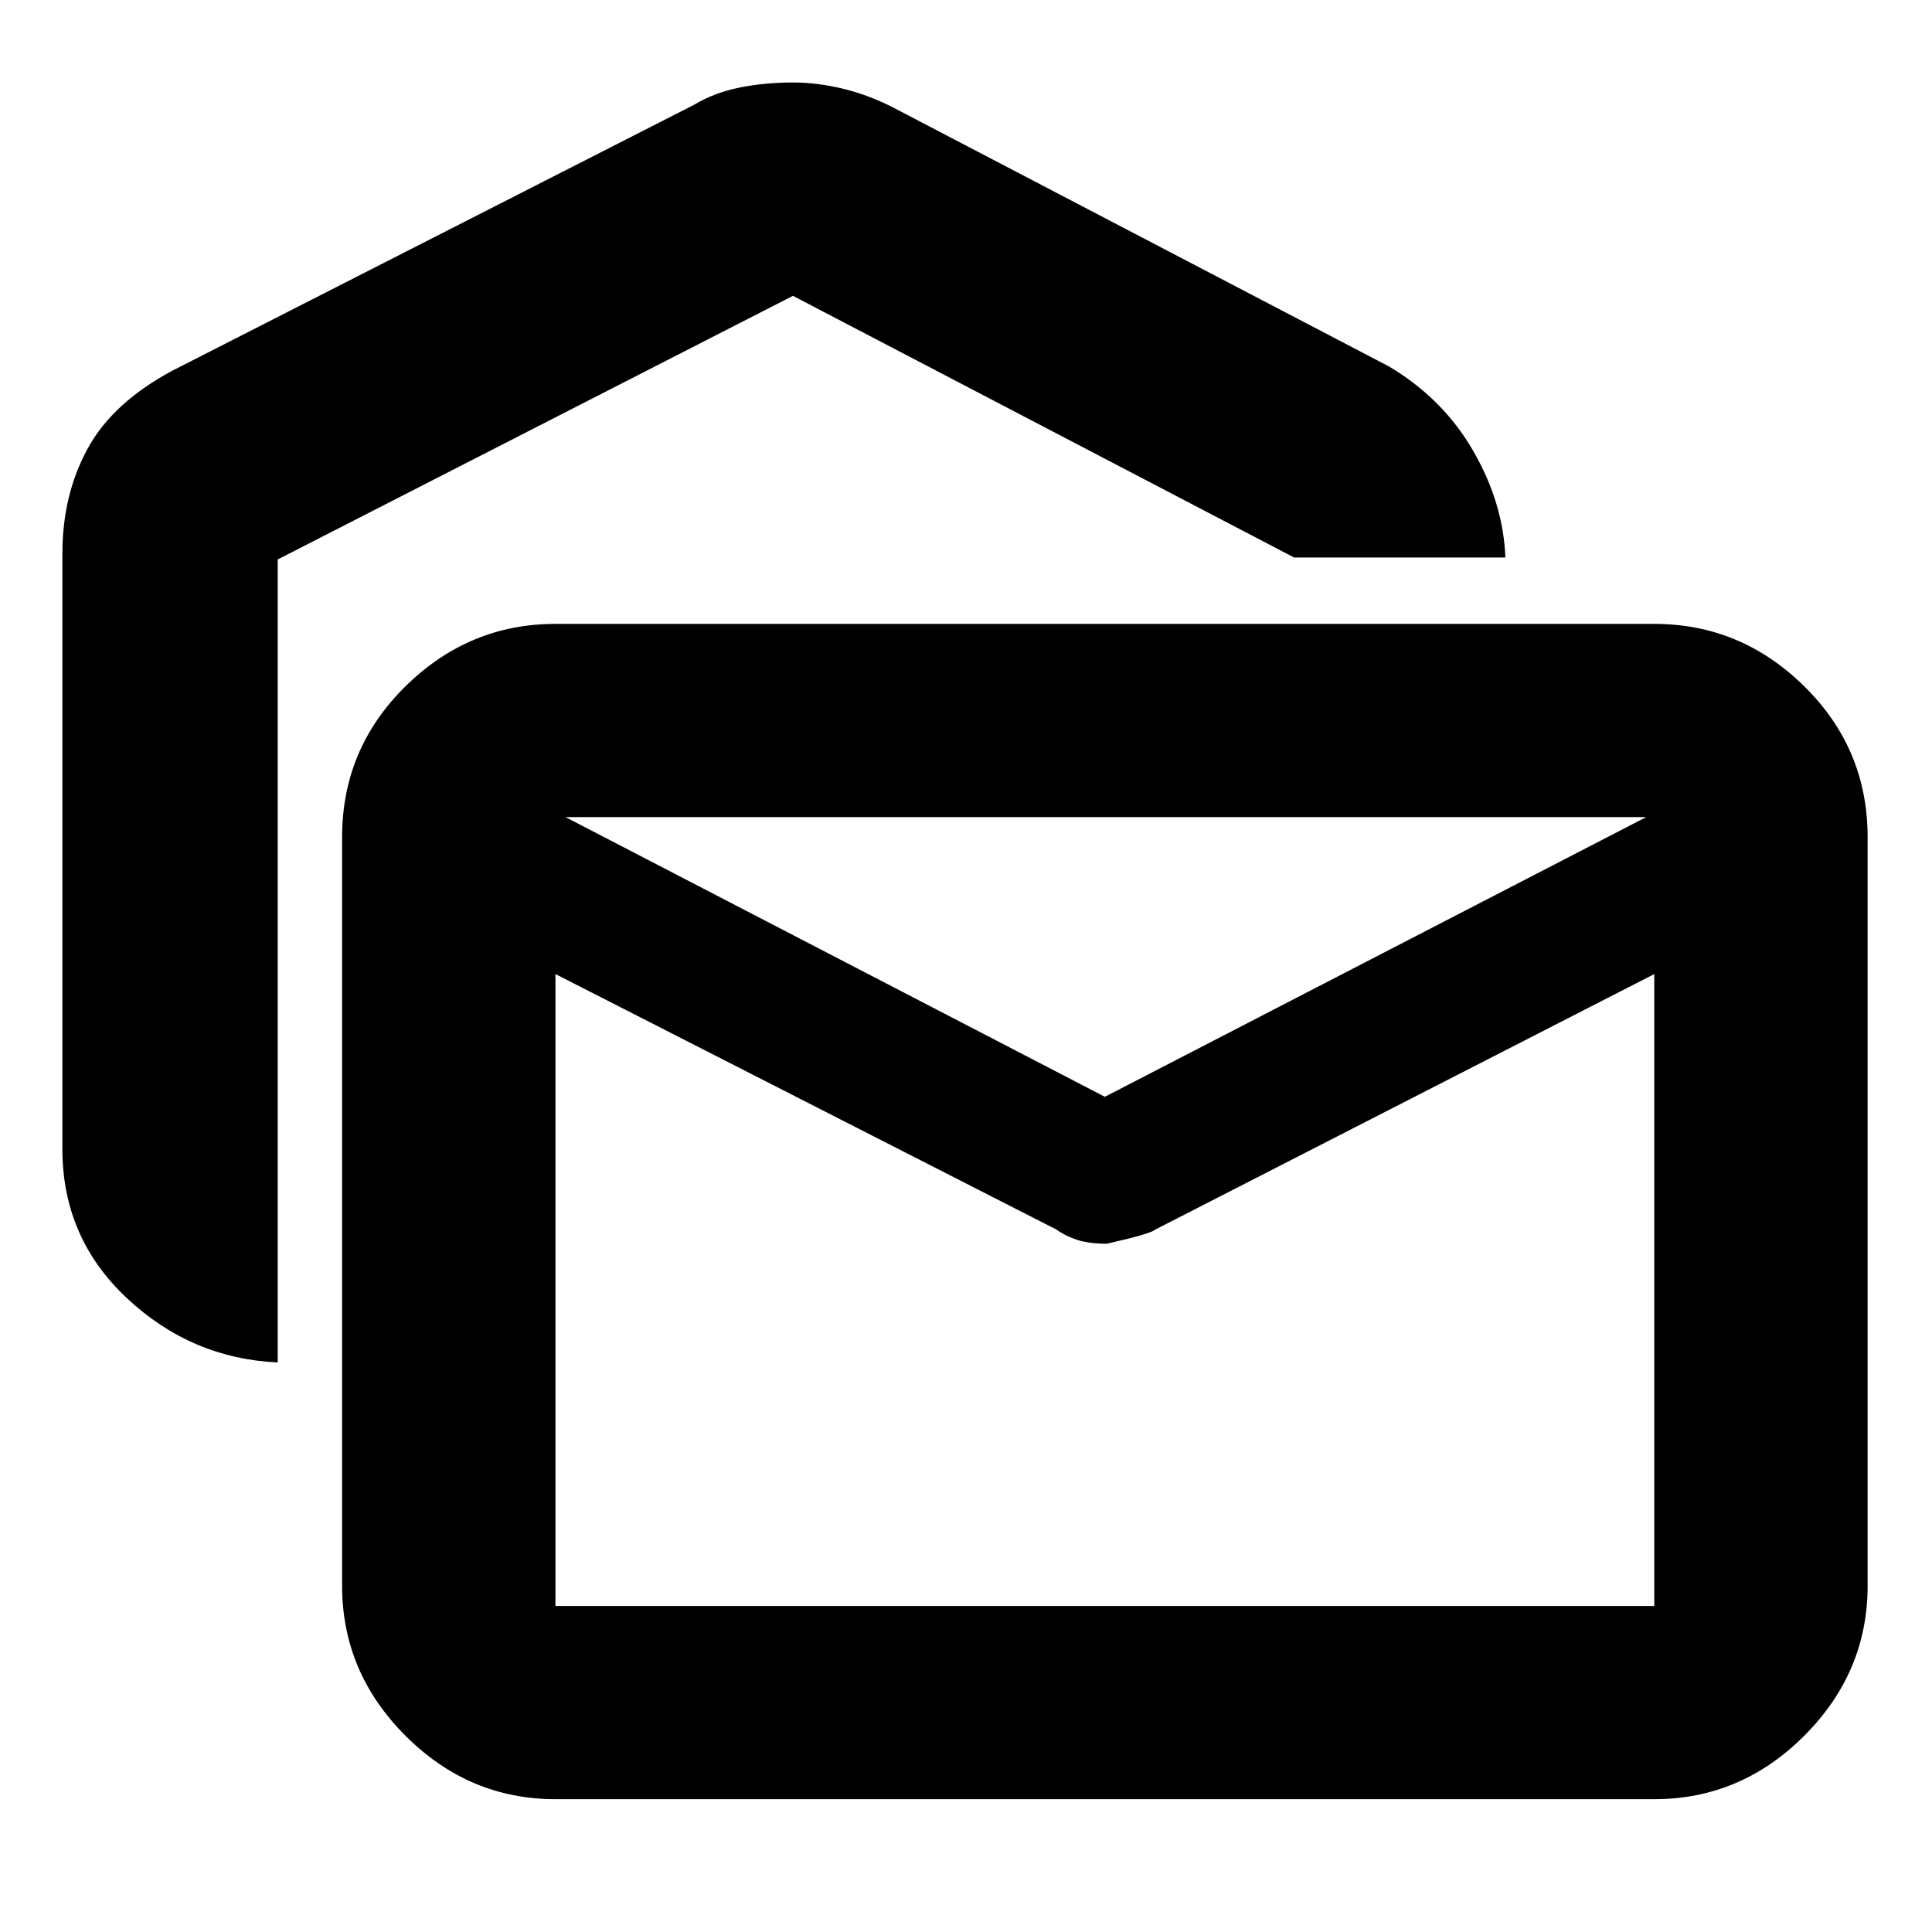 <svg xmlns="http://www.w3.org/2000/svg" height="40" width="40"><path d="M5.75 28.208q-1.792-.083-3.125-1.333t-1.333-3.083V11.458q0-1.208.52-2.166.521-.959 1.771-1.625l10.792-5.5q.417-.25.937-.354.521-.105 1.105-.105.5 0 1.021.125.52.125 1.02.375L28.75 7.583q1.125.667 1.75 1.75.625 1.084.667 2.209h-4.375L16.417 6.125 5.75 11.583Zm5.75 9.042q-1.792 0-3.104-1.312-1.313-1.313-1.313-3.105v-15.5q0-1.833 1.313-3.125 1.312-1.291 3.104-1.291h22.75q1.792 0 3.104 1.291 1.313 1.292 1.313 3.125v15.5q0 1.792-1.313 3.105-1.312 1.312-3.104 1.312Zm11.417-11.5q-.375 0-.625-.083-.25-.084-.417-.209L11.5 20.167V33.25h22.75V20.167l-10.333 5.291q-.084.084-1 .292Zm-.042-3.042 11.208-5.791H11.708ZM11.5 20.167v.375-3.625 3.625-.375V33.25Z"/></svg>